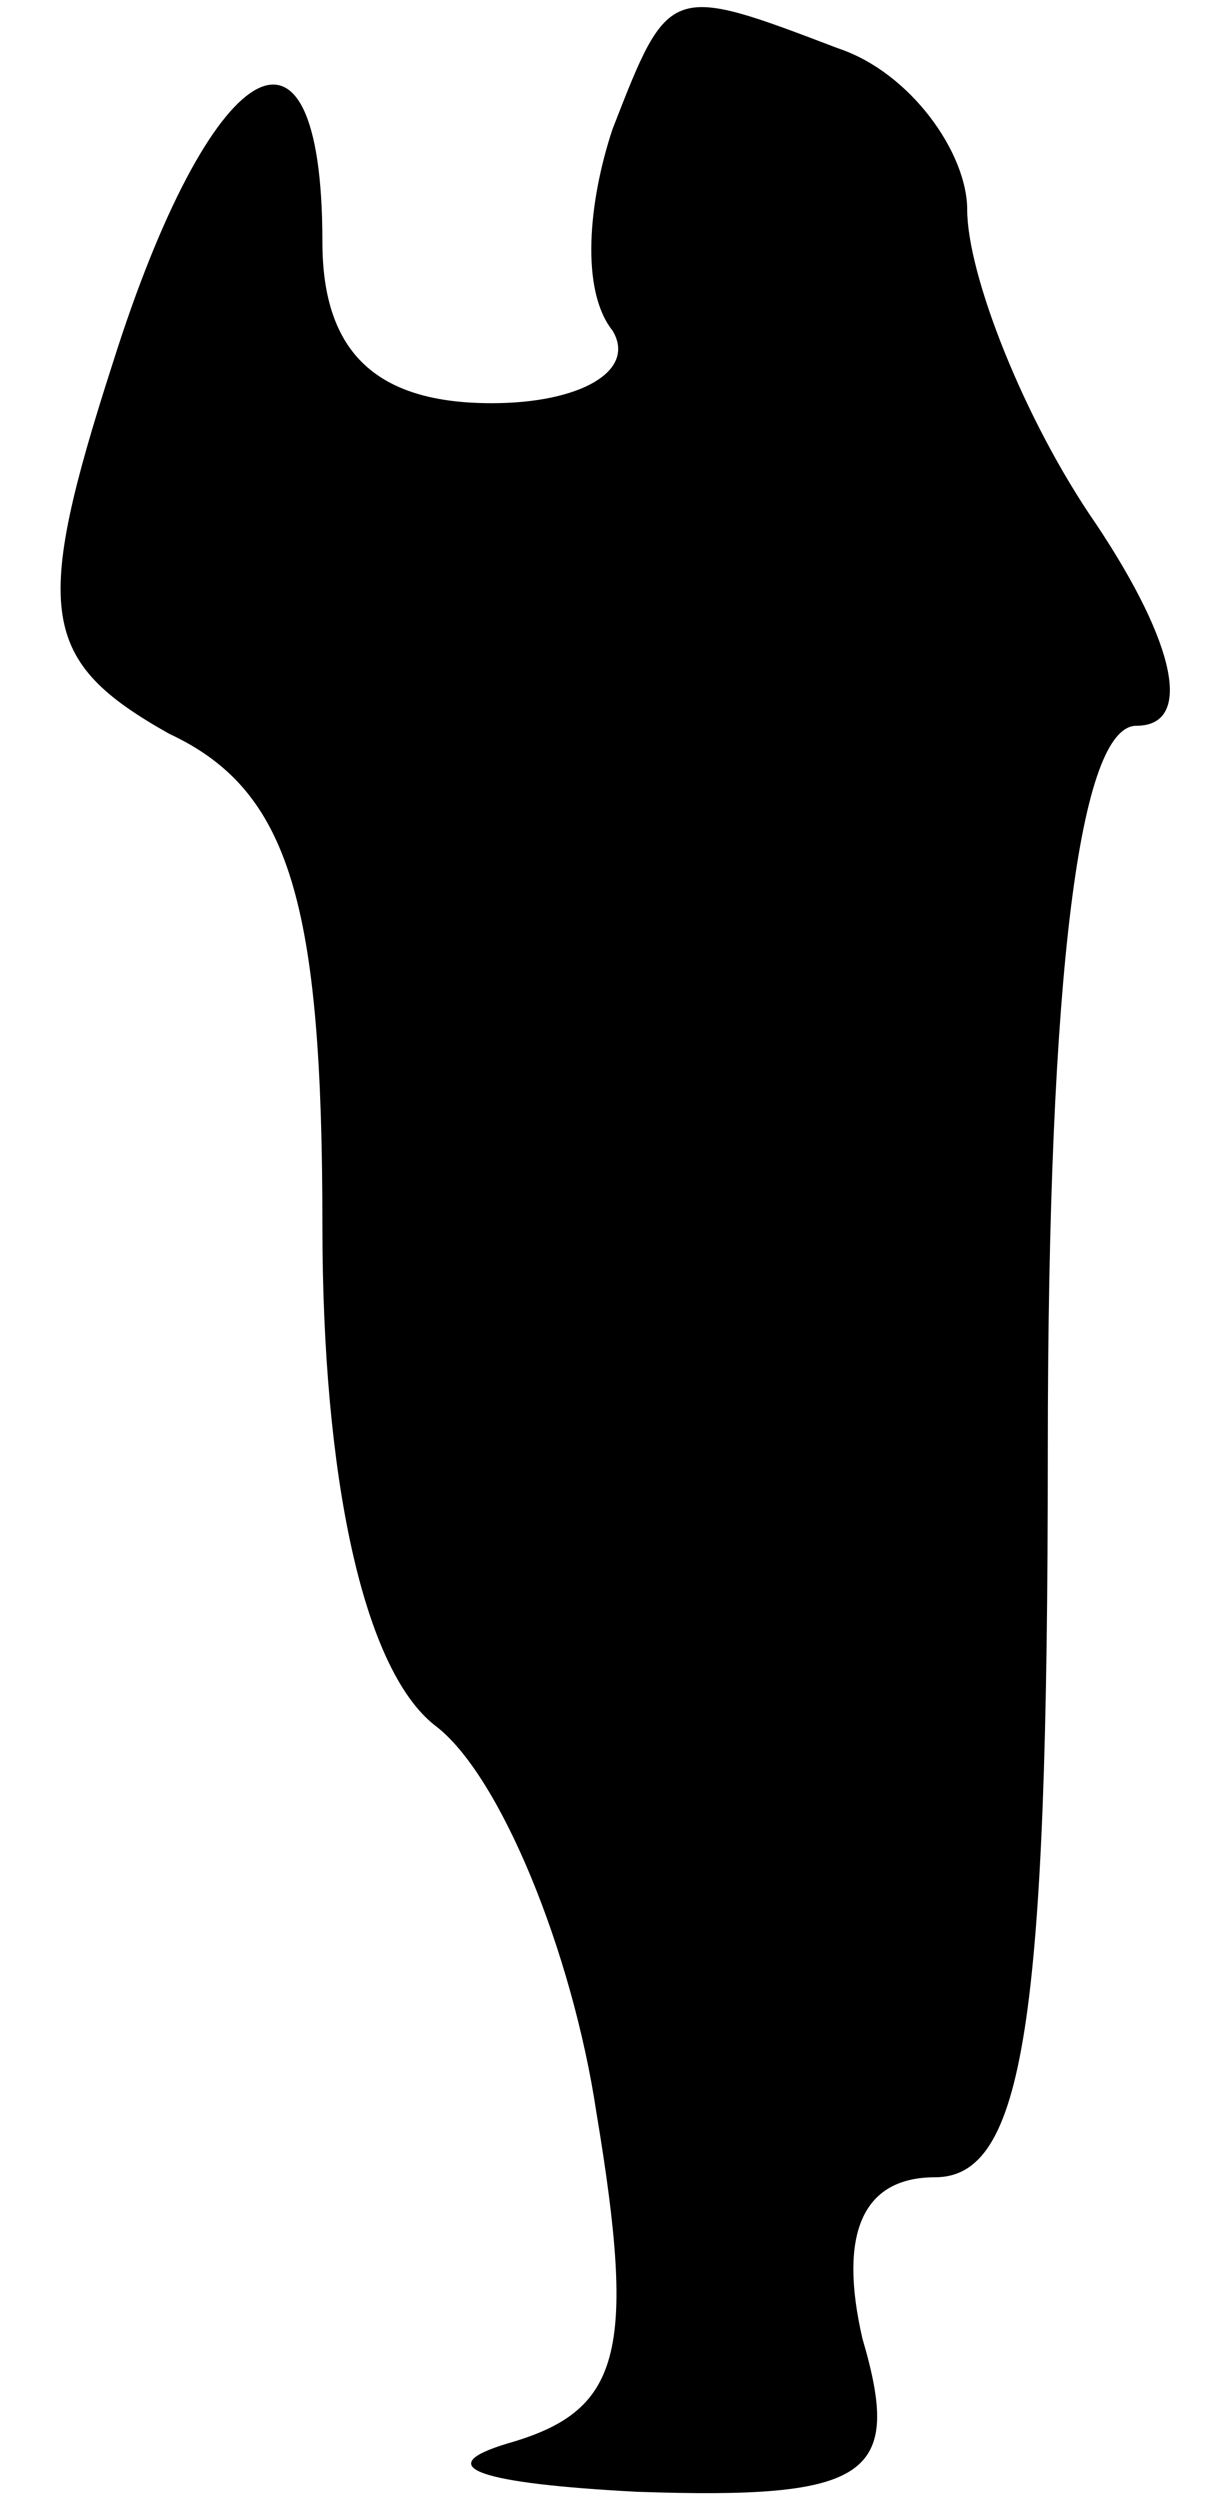 <?xml version="1.0" standalone="no"?>
<!DOCTYPE svg PUBLIC "-//W3C//DTD SVG 20010904//EN"
 "http://www.w3.org/TR/2001/REC-SVG-20010904/DTD/svg10.dtd">
<svg version="1.0" xmlns="http://www.w3.org/2000/svg"
 width="15pt" height="31pt" viewBox="0 0 15 31"
 preserveAspectRatio="xMidYMid meet">
<g transform="translate(0,31) scale(0.1,-0.1)"
fill="#000000" stroke="none">
<path fill="#000000" stroke="none" d="M76 294 c-3 -9 -4 -20 0 -25 3 -5 -4
-9 -15 -9 -14 0 -21 6 -21 20 0 32 -14 23 -26 -15 -10 -31 -9 -37 7 -46 15 -7
19 -21 19 -61 0 -31 5 -55 14 -62 8 -6 17 -28 20 -48 5 -30 3 -37 -11 -41 -10
-3 -3 -5 16 -6 29 -1 33 2 28 19 -3 13 0 20 9 20 11 0 14 19 14 90 0 60 4 90
11 90 7 0 5 10 -5 25 -9 13 -16 31 -16 39 0 7 -7 17 -16 20 -21 8 -21 8 -28
-10z"/>
</g>
</svg>
